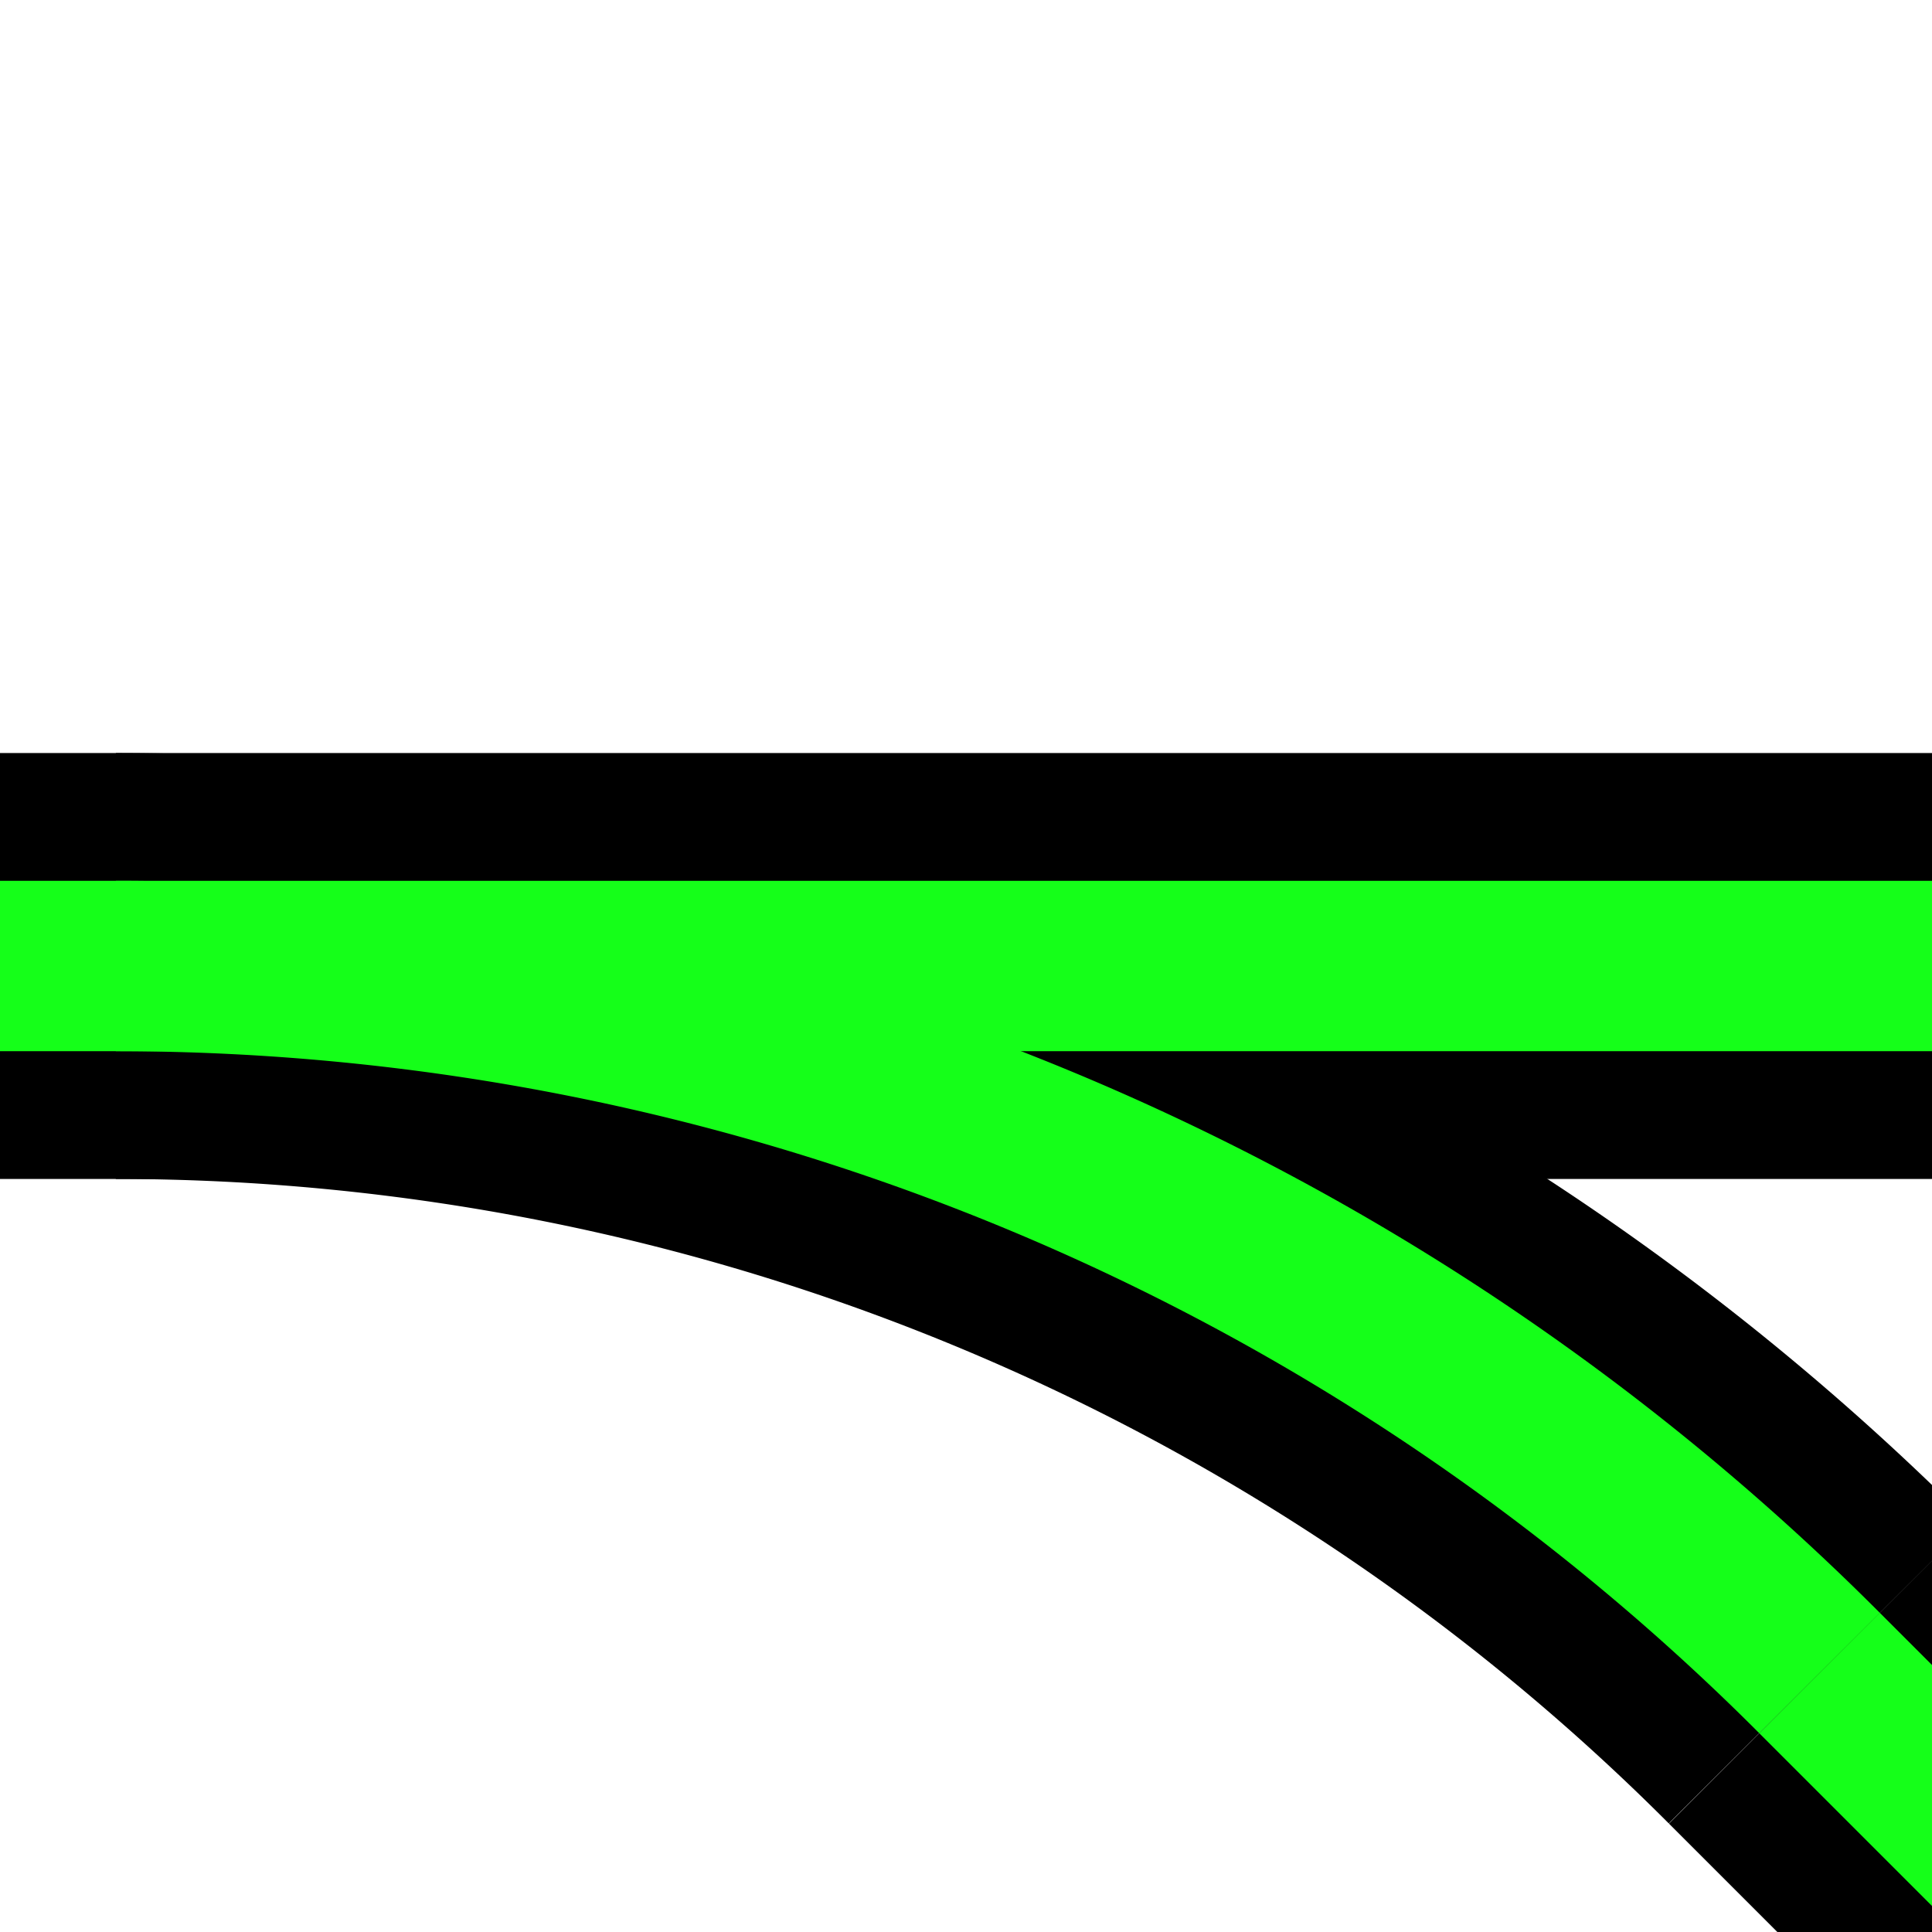 <svg xmlns="http://www.w3.org/2000/svg" viewBox="0 0 22.68 22.68"><line x1="24.4" y1="22.68" x2="21.36" y2="19.64" style="fill:none;stroke:#000;stroke-width:5px"/><path d="M21.36,19.64a28.26,28.26,0,0,0-20-8.3" style="fill:none;stroke:#000;stroke-width:5px"/><line y1="11.34" x2="22.68" y2="11.34" style="fill:none;stroke:#000;stroke-width:5px"/><line y1="11.34" x2="22.68" y2="11.34" style="fill:none;stroke:#15ff19;stroke-width:2px"/><path d="M21.36,19.64a28.26,28.26,0,0,0-20-8.3" style="fill:none;stroke:#15ff19;stroke-width:2px"/><line x1="21.36" y1="19.64" x2="24.4" y2="22.68" style="fill:none;stroke:#15ff19;stroke-width:2px"/></svg>